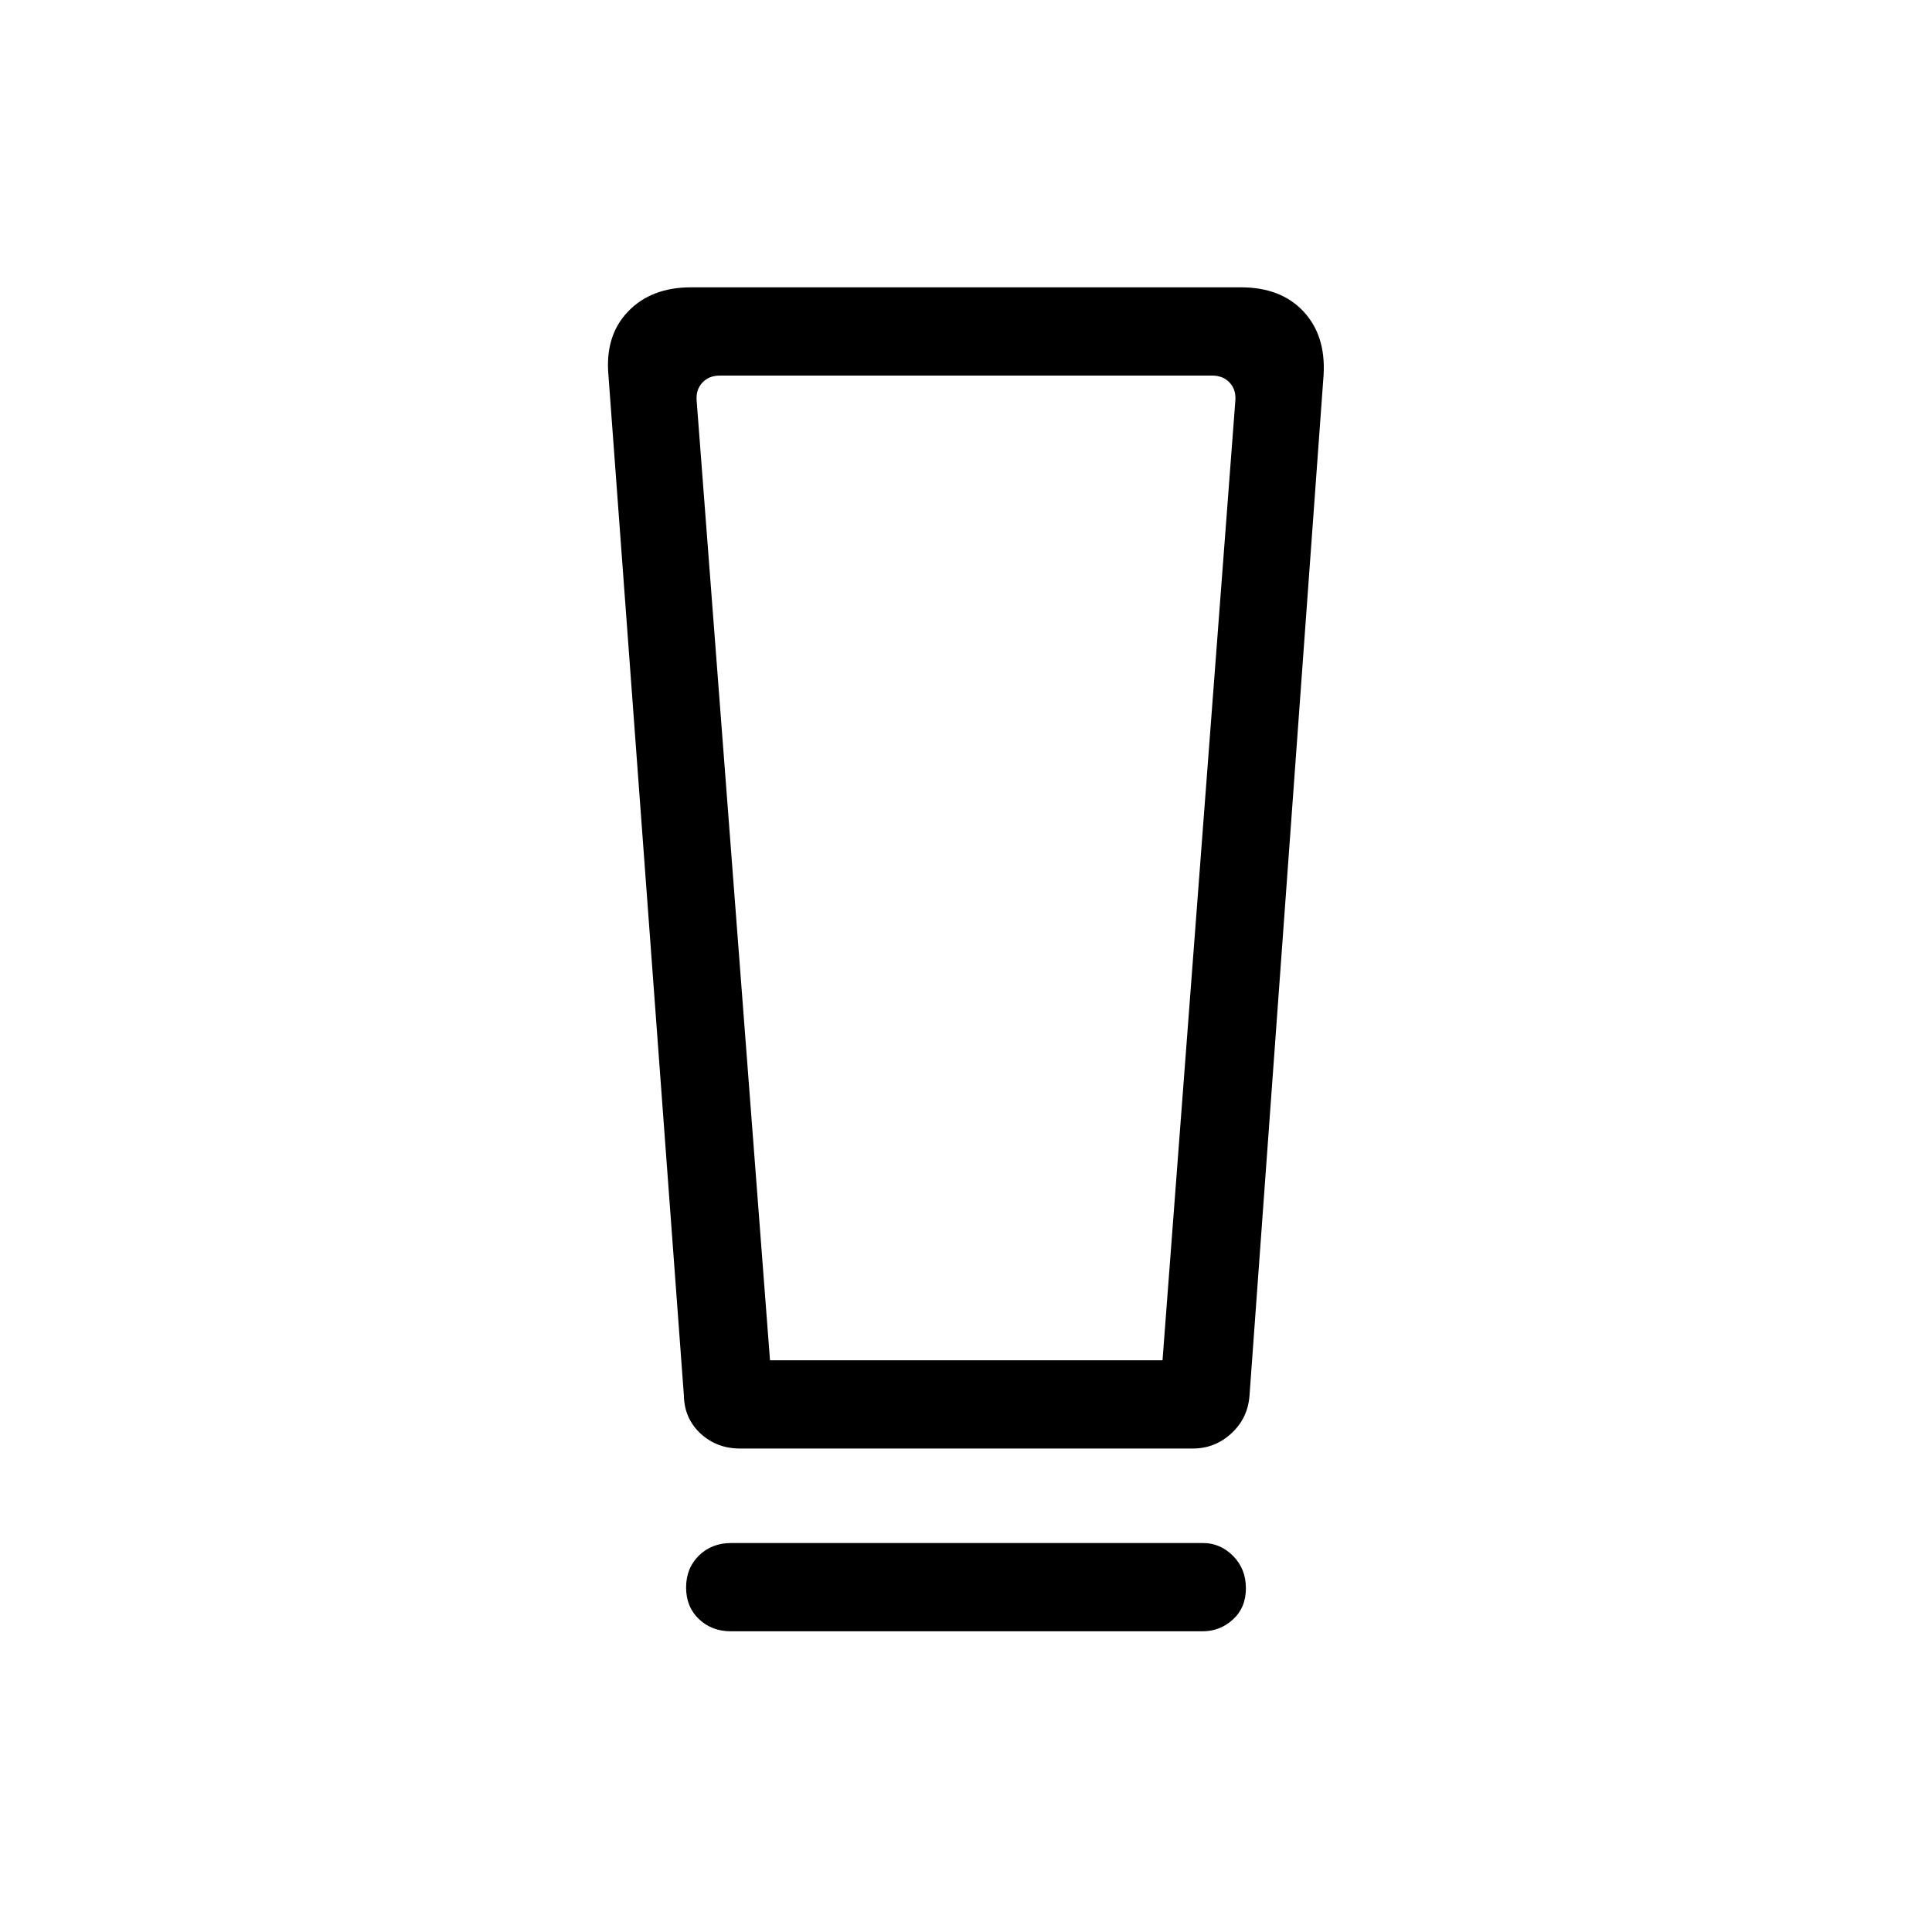 <svg xmlns="http://www.w3.org/2000/svg" height="48" viewBox="0 -960 960 960" width="48"><path d="M363.19-149.42q-9.54 0-15.91-6.07-6.36-6.07-6.36-15.69 0-9.63 6.36-15.86 6.37-6.23 15.91-6.23h234.64q8.52 0 14.89 6.41 6.36 6.42 6.36 16.04 0 9.63-6.42 15.51-6.41 5.89-15.16 5.89H363.19Zm-23.38-117.24-37.5-507.11q-1.69-19.59 9.84-31.52 11.52-11.94 31.24-11.94h273.22q19.81 0 31 11.91 11.2 11.91 10.08 31.55l-36.81 507.11q-.8 11.31-8.99 18.87-8.18 7.56-19.23 7.56H367.73q-11.58 0-19.64-7.46-8.06-7.45-8.28-18.97Zm42.8-17.42h195.04l36.2-477q.38-5.38-2.89-8.84t-8.65-3.46H357.69q-5.38 0-8.65 3.46-3.27 3.46-2.89 8.84l36.46 477Zm.03-489.3h-36.49 267.7-231.21Z"/></svg>